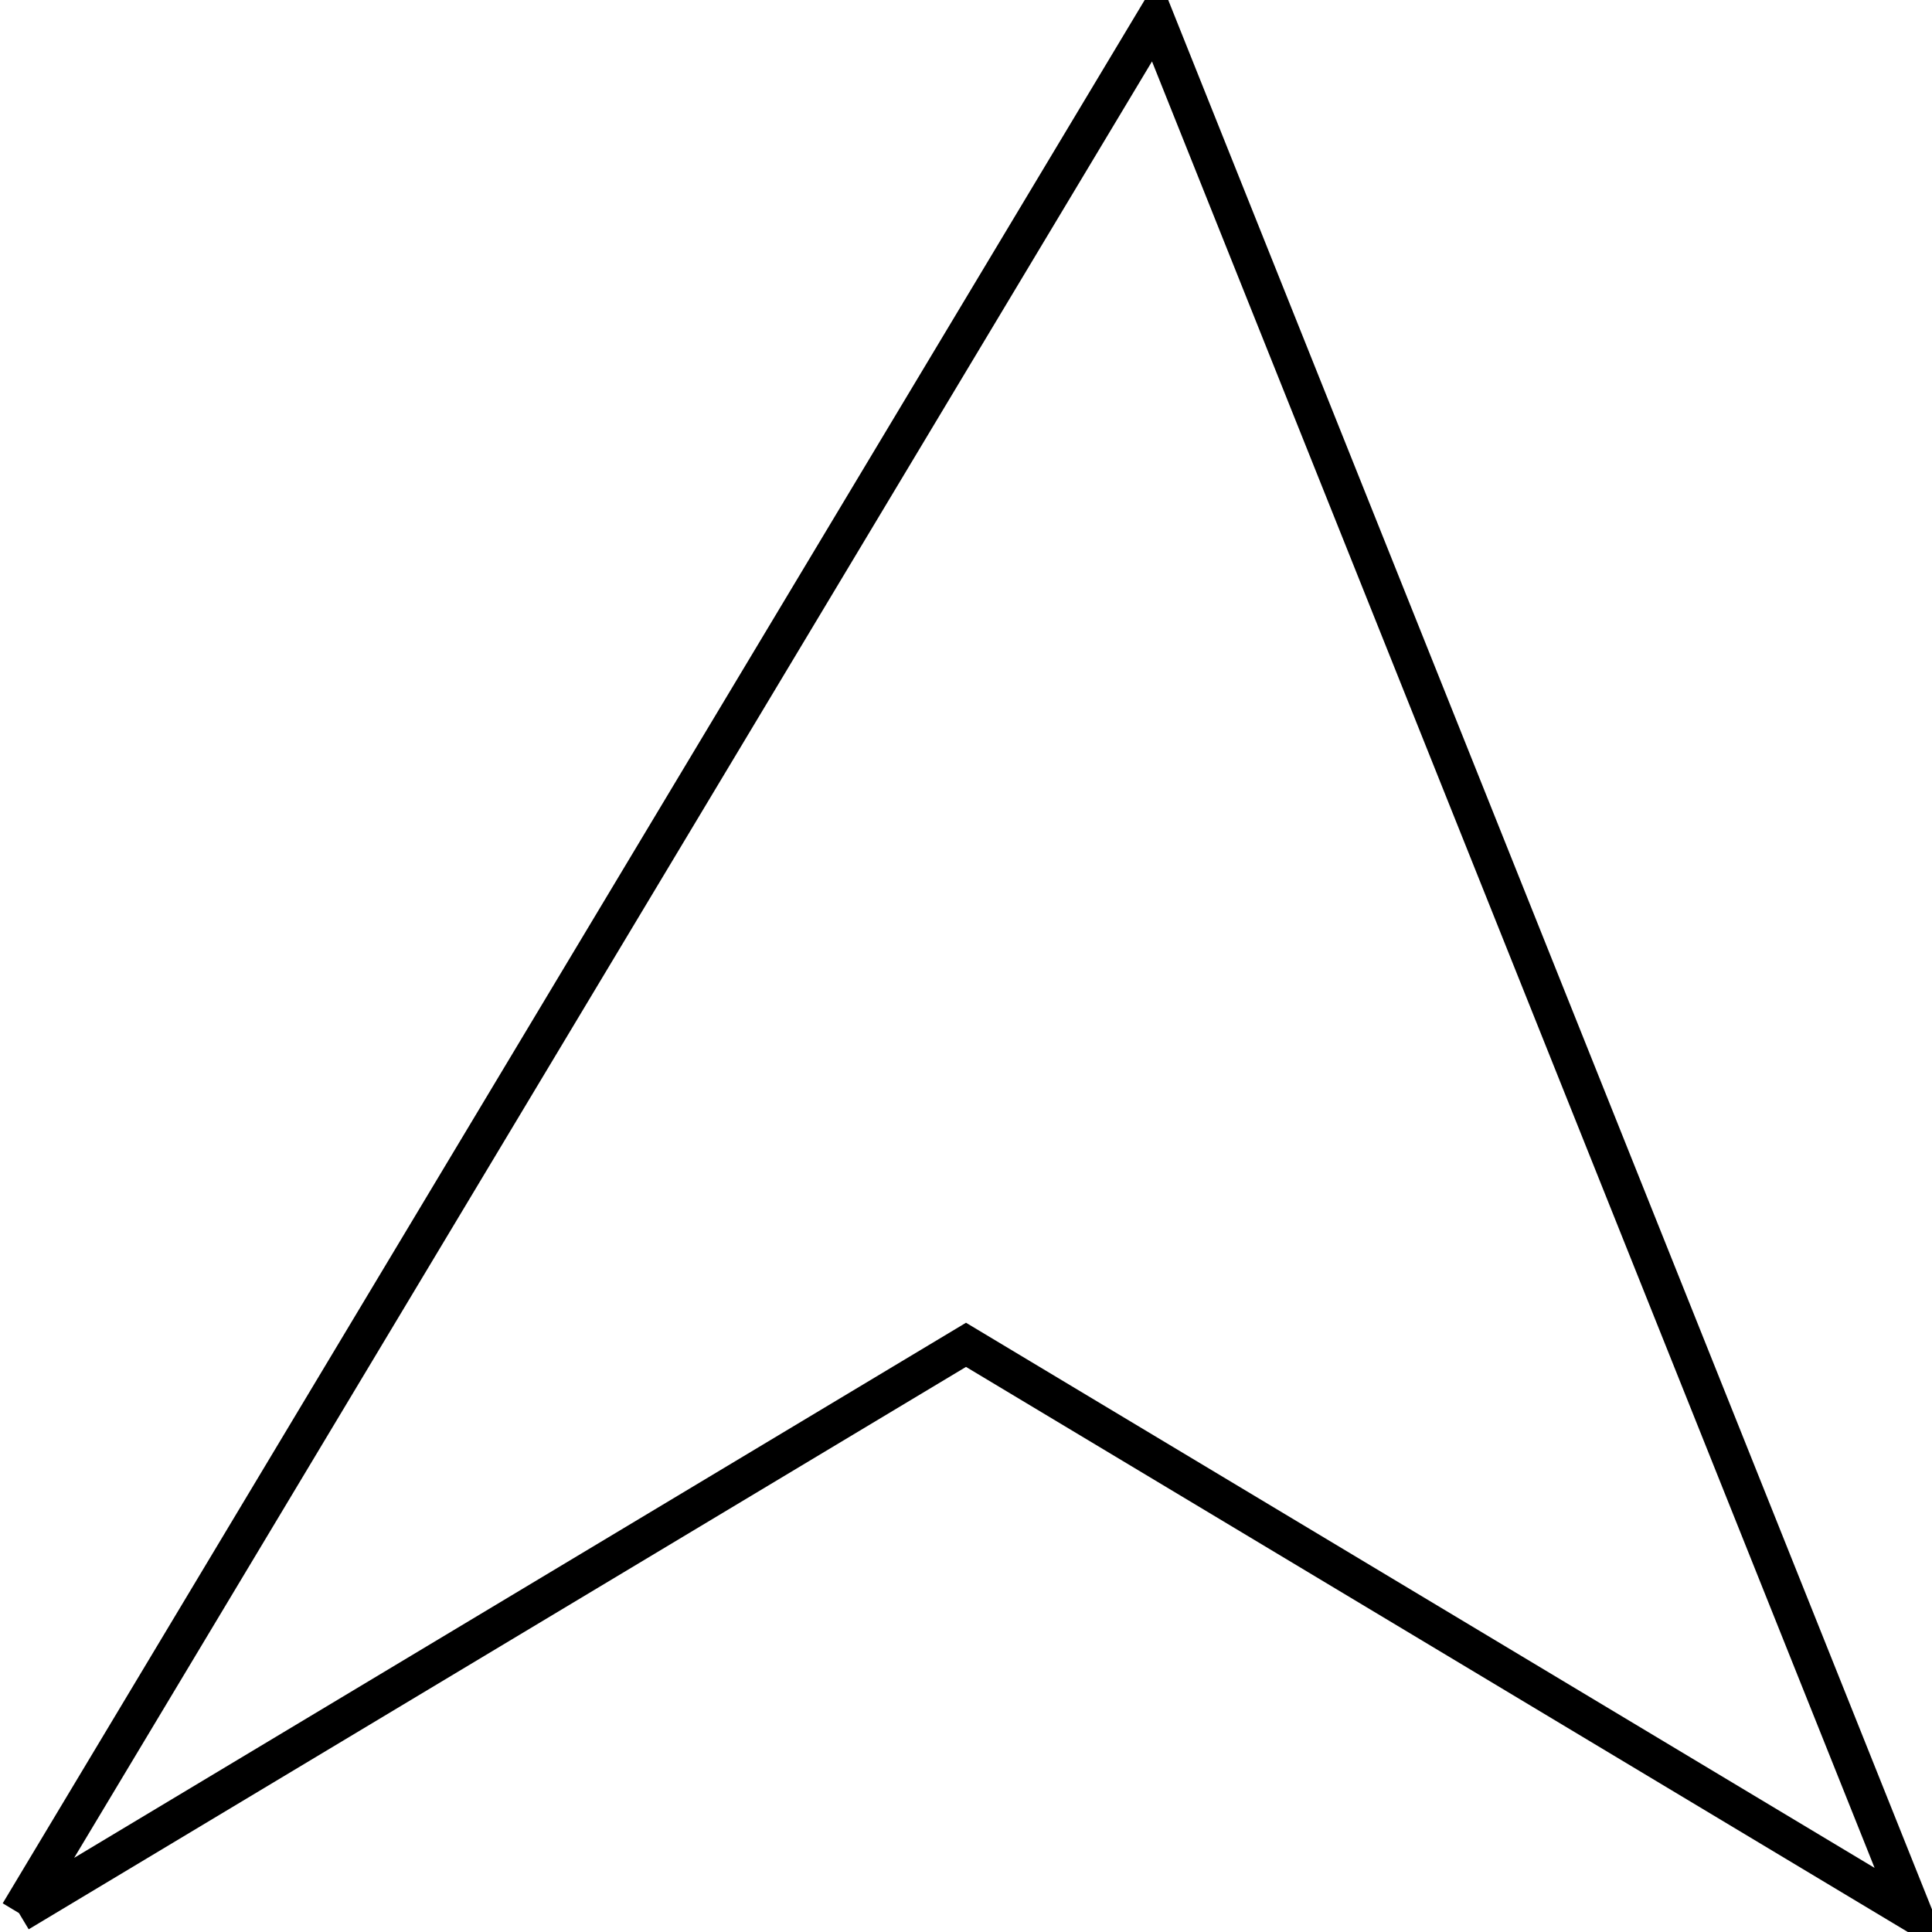 <?xml version="1.0" encoding="UTF-8" standalone="no"?>
<!-- Created with Inkscape (http://www.inkscape.org/) -->

<svg
   xmlns:dc="http://purl.org/dc/elements/1.1/"
   xmlns:cc="http://creativecommons.org/ns#"
   xmlns:rdf="http://www.w3.org/1999/02/22-rdf-syntax-ns#"
   xmlns:svg="http://www.w3.org/2000/svg"
   xmlns="http://www.w3.org/2000/svg"
   xmlns:inkscape="http://www.inkscape.org/namespaces/inkscape"
   version="1.1"
   width="51"
   height="51"
   id="svg2">
  <defs
     id="defs4">
    <inkscape:path-effect
       effect="spiro"
       id="path-effect3163" />
    <inkscape:path-effect
       effect="spiro"
       id="path-effect3159" />
    <inkscape:path-effect
       effect="spiro"
       id="path-effect3079" />
    <inkscape:path-effect
       effect="spiro"
       id="path-effect3035" />
    <inkscape:path-effect
       effect="spiro"
       id="path-effect3031" />
    <inkscape:path-effect
       effect="spiro"
       id="path-effect3005" />
    <inkscape:path-effect
       effect="spiro"
       id="path-effect3001" />
  </defs>
  <g
     transform="translate(0.5,-1001.862)"
     id="layer1">
    <path
       d="M 0,200 30,150 50,200 25,185 0,200"
       transform="translate(0,852.362)"
       id="path3161"
       style="fill:none;stroke:#000000;stroke-width:1px;stroke-linecap:butt;stroke-linejoin:miter;stroke-opacity:1" />
  </g>
</svg>
